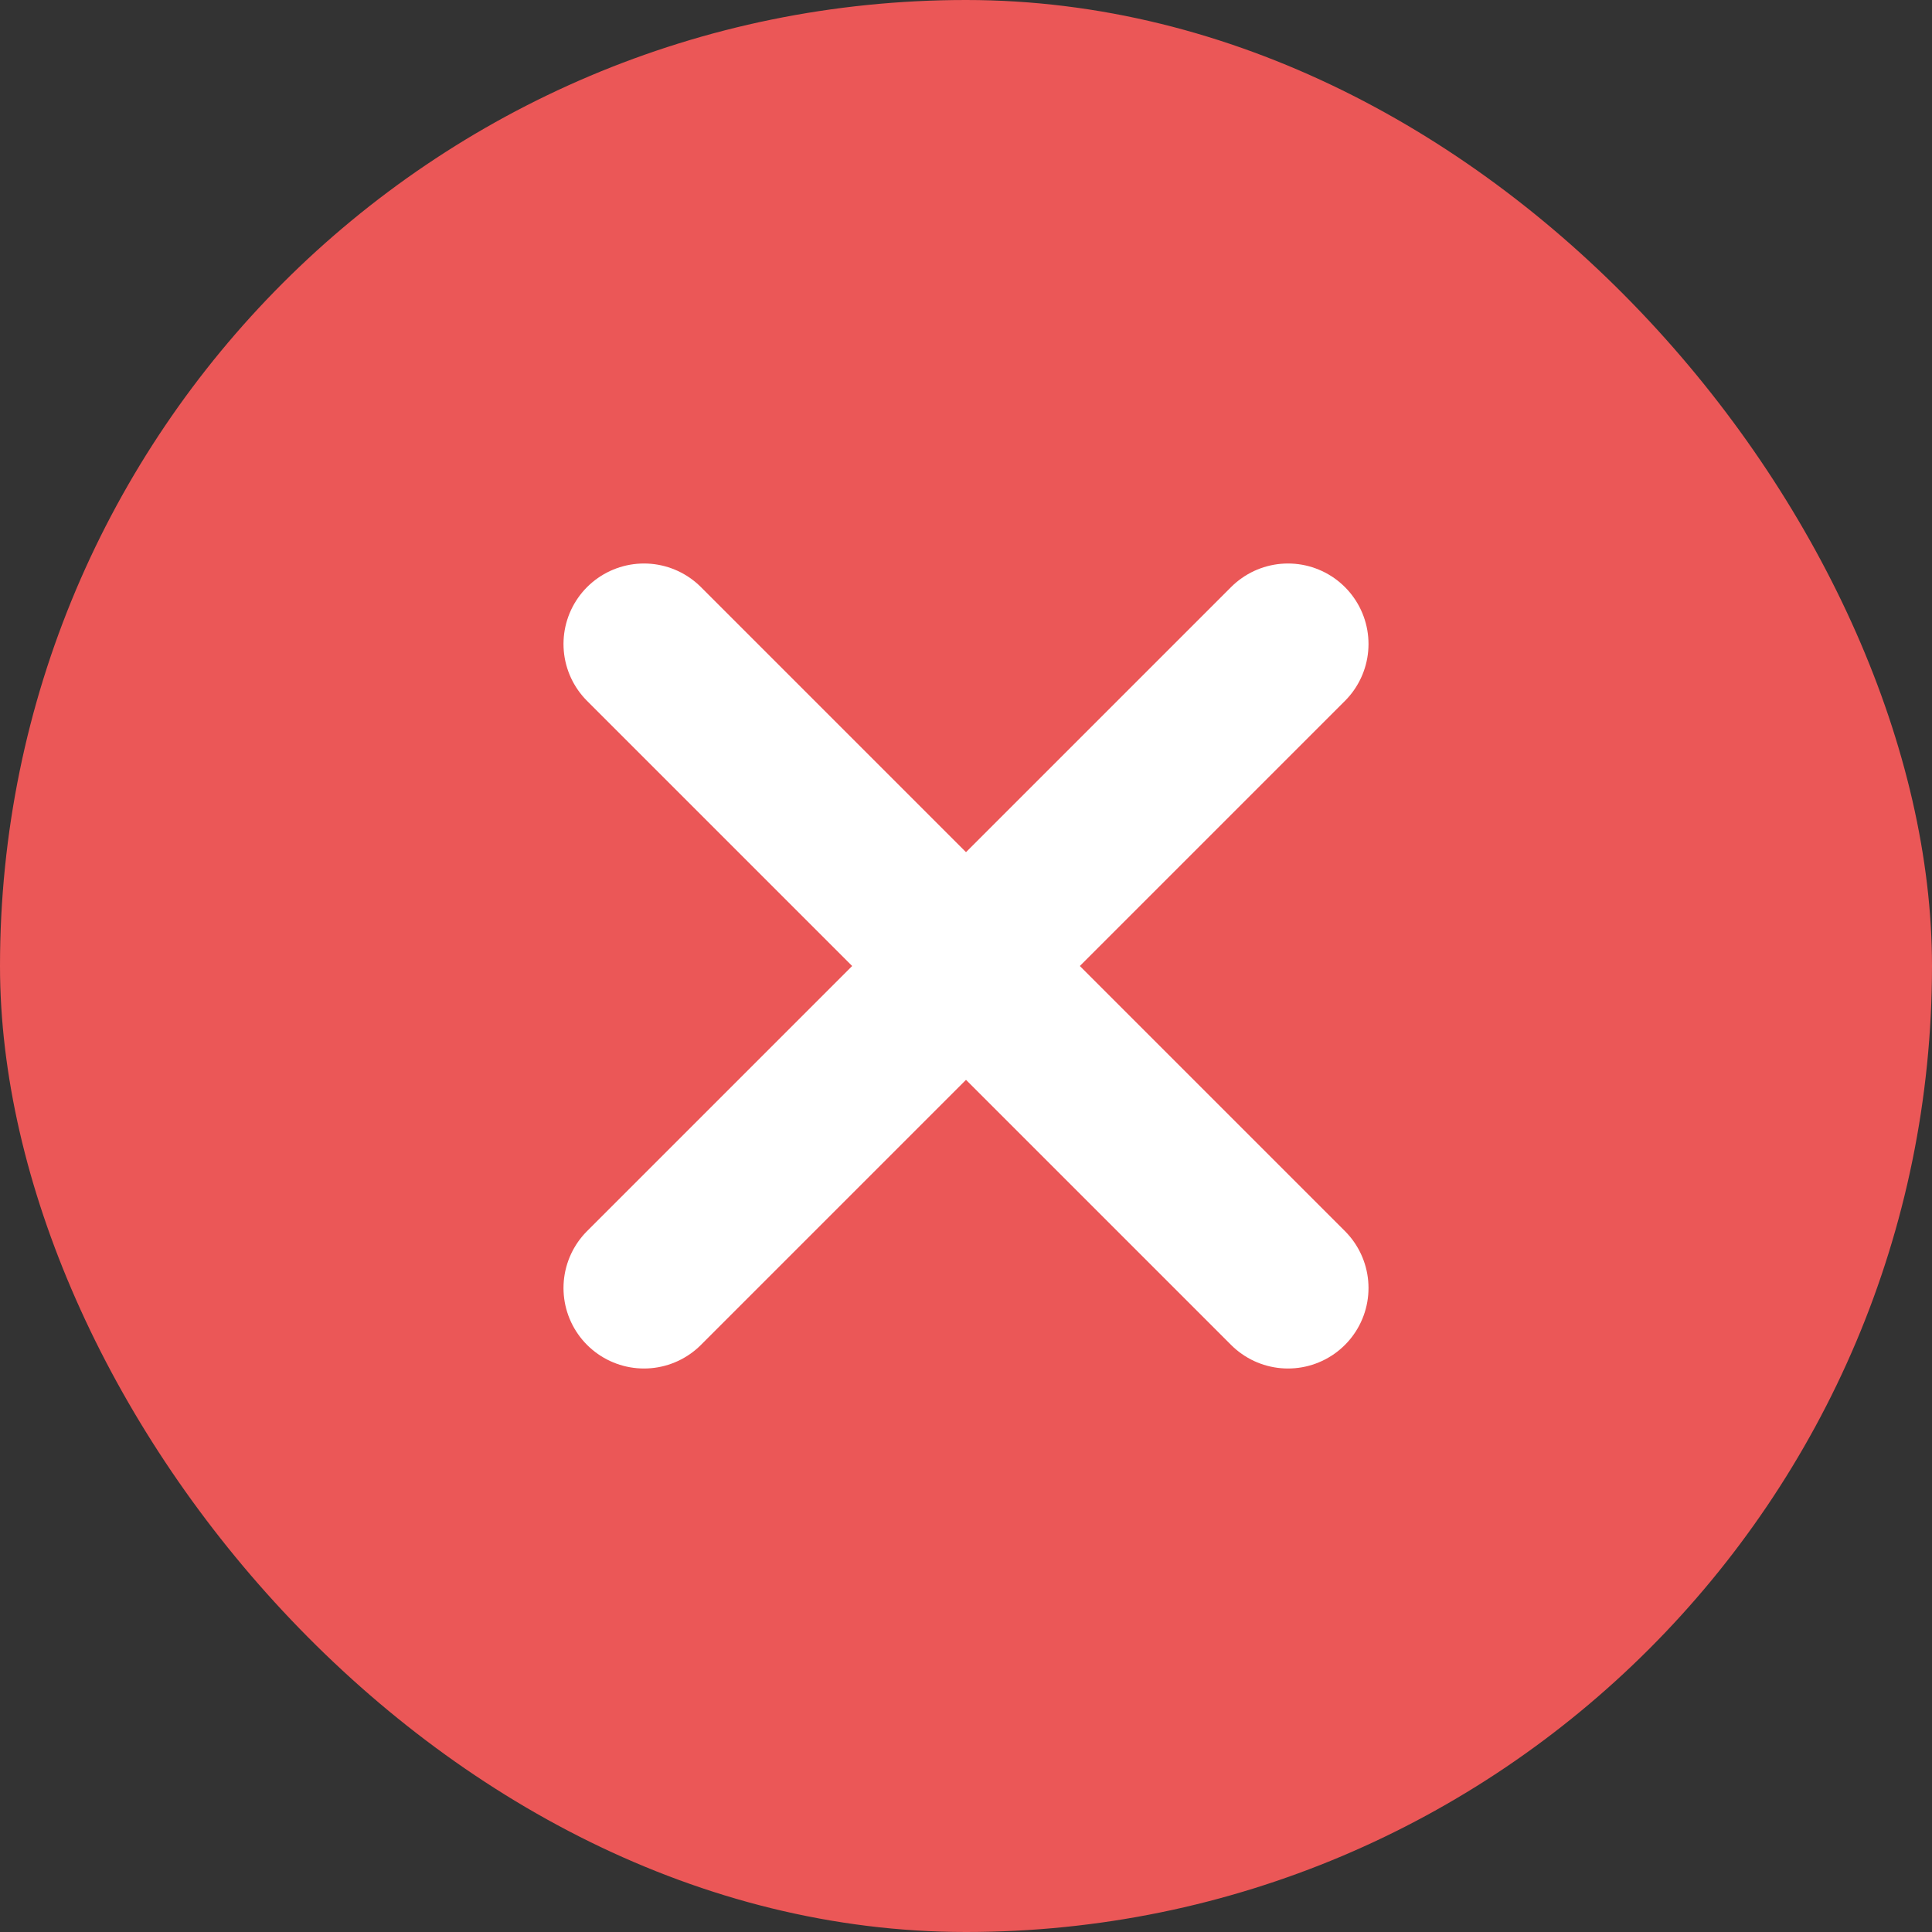 <svg xmlns="http://www.w3.org/2000/svg" width="24" height="24" fill="none" viewBox="0 0 24 24"><rect x="0" y="0" width="24" height="24" fill="#333333" stroke="none"/><rect width="24" height="24" fill="#EB5757" rx="12"/><path stroke="#fff" stroke-linecap="round" stroke-linejoin="round" stroke-width="2" d="M16 8L8 16"/><path stroke="#fff" stroke-linecap="round" stroke-linejoin="round" stroke-width="2" d="M8 8L16 16"/></svg>